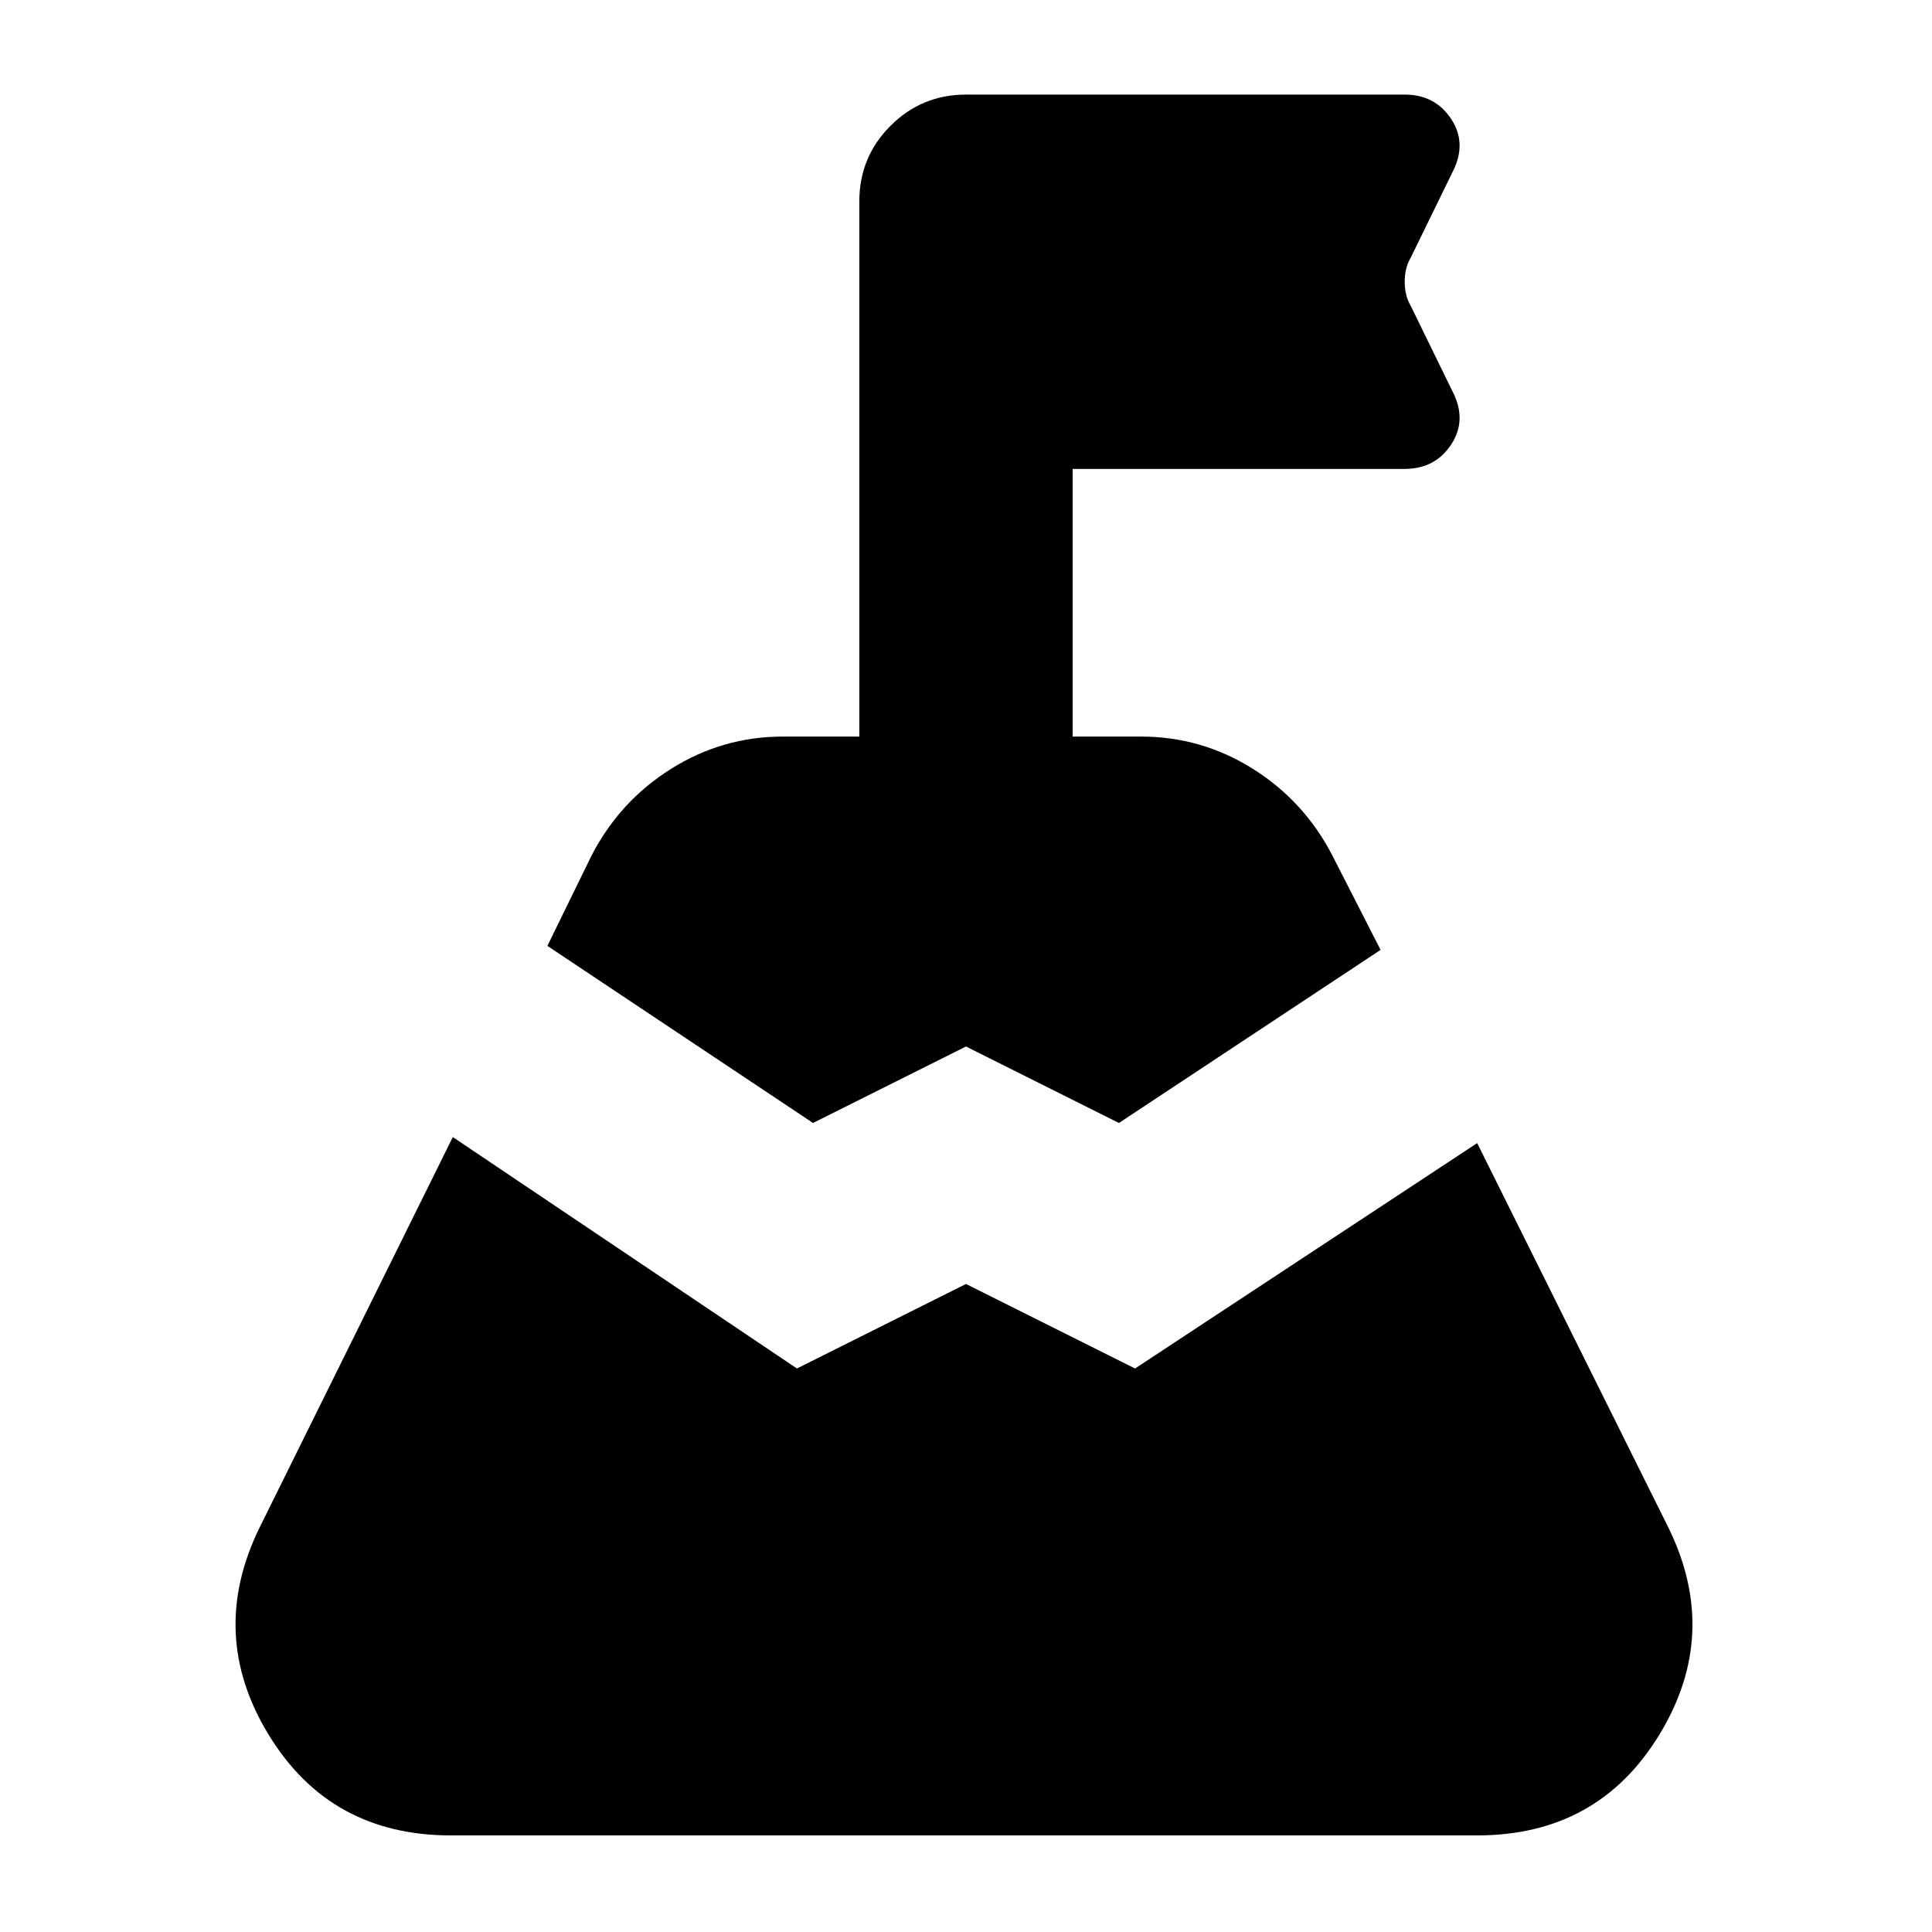 <svg xmlns="http://www.w3.org/2000/svg" height="24" viewBox="0 -960 960 960" width="24"><path d="m272-490 22-45q14-27 39.5-43t55.5-16h38v-266q0-22 15.5-37.5T480-913h218q15 0 23 12t1 26l-21 43q-3 5-3 12t3 12l21 43q7 14-1 26t-23 12H533v133h34q30 0 55.5 16t39.5 43l24 47-130 86-76-38-76 38-132-88ZM224-48q-60 0-90.5-50T129-201l96-194 171 115 84-42 84 42 170-112 95 191q26 53-4.5 103T734-48H224Z"/></svg>